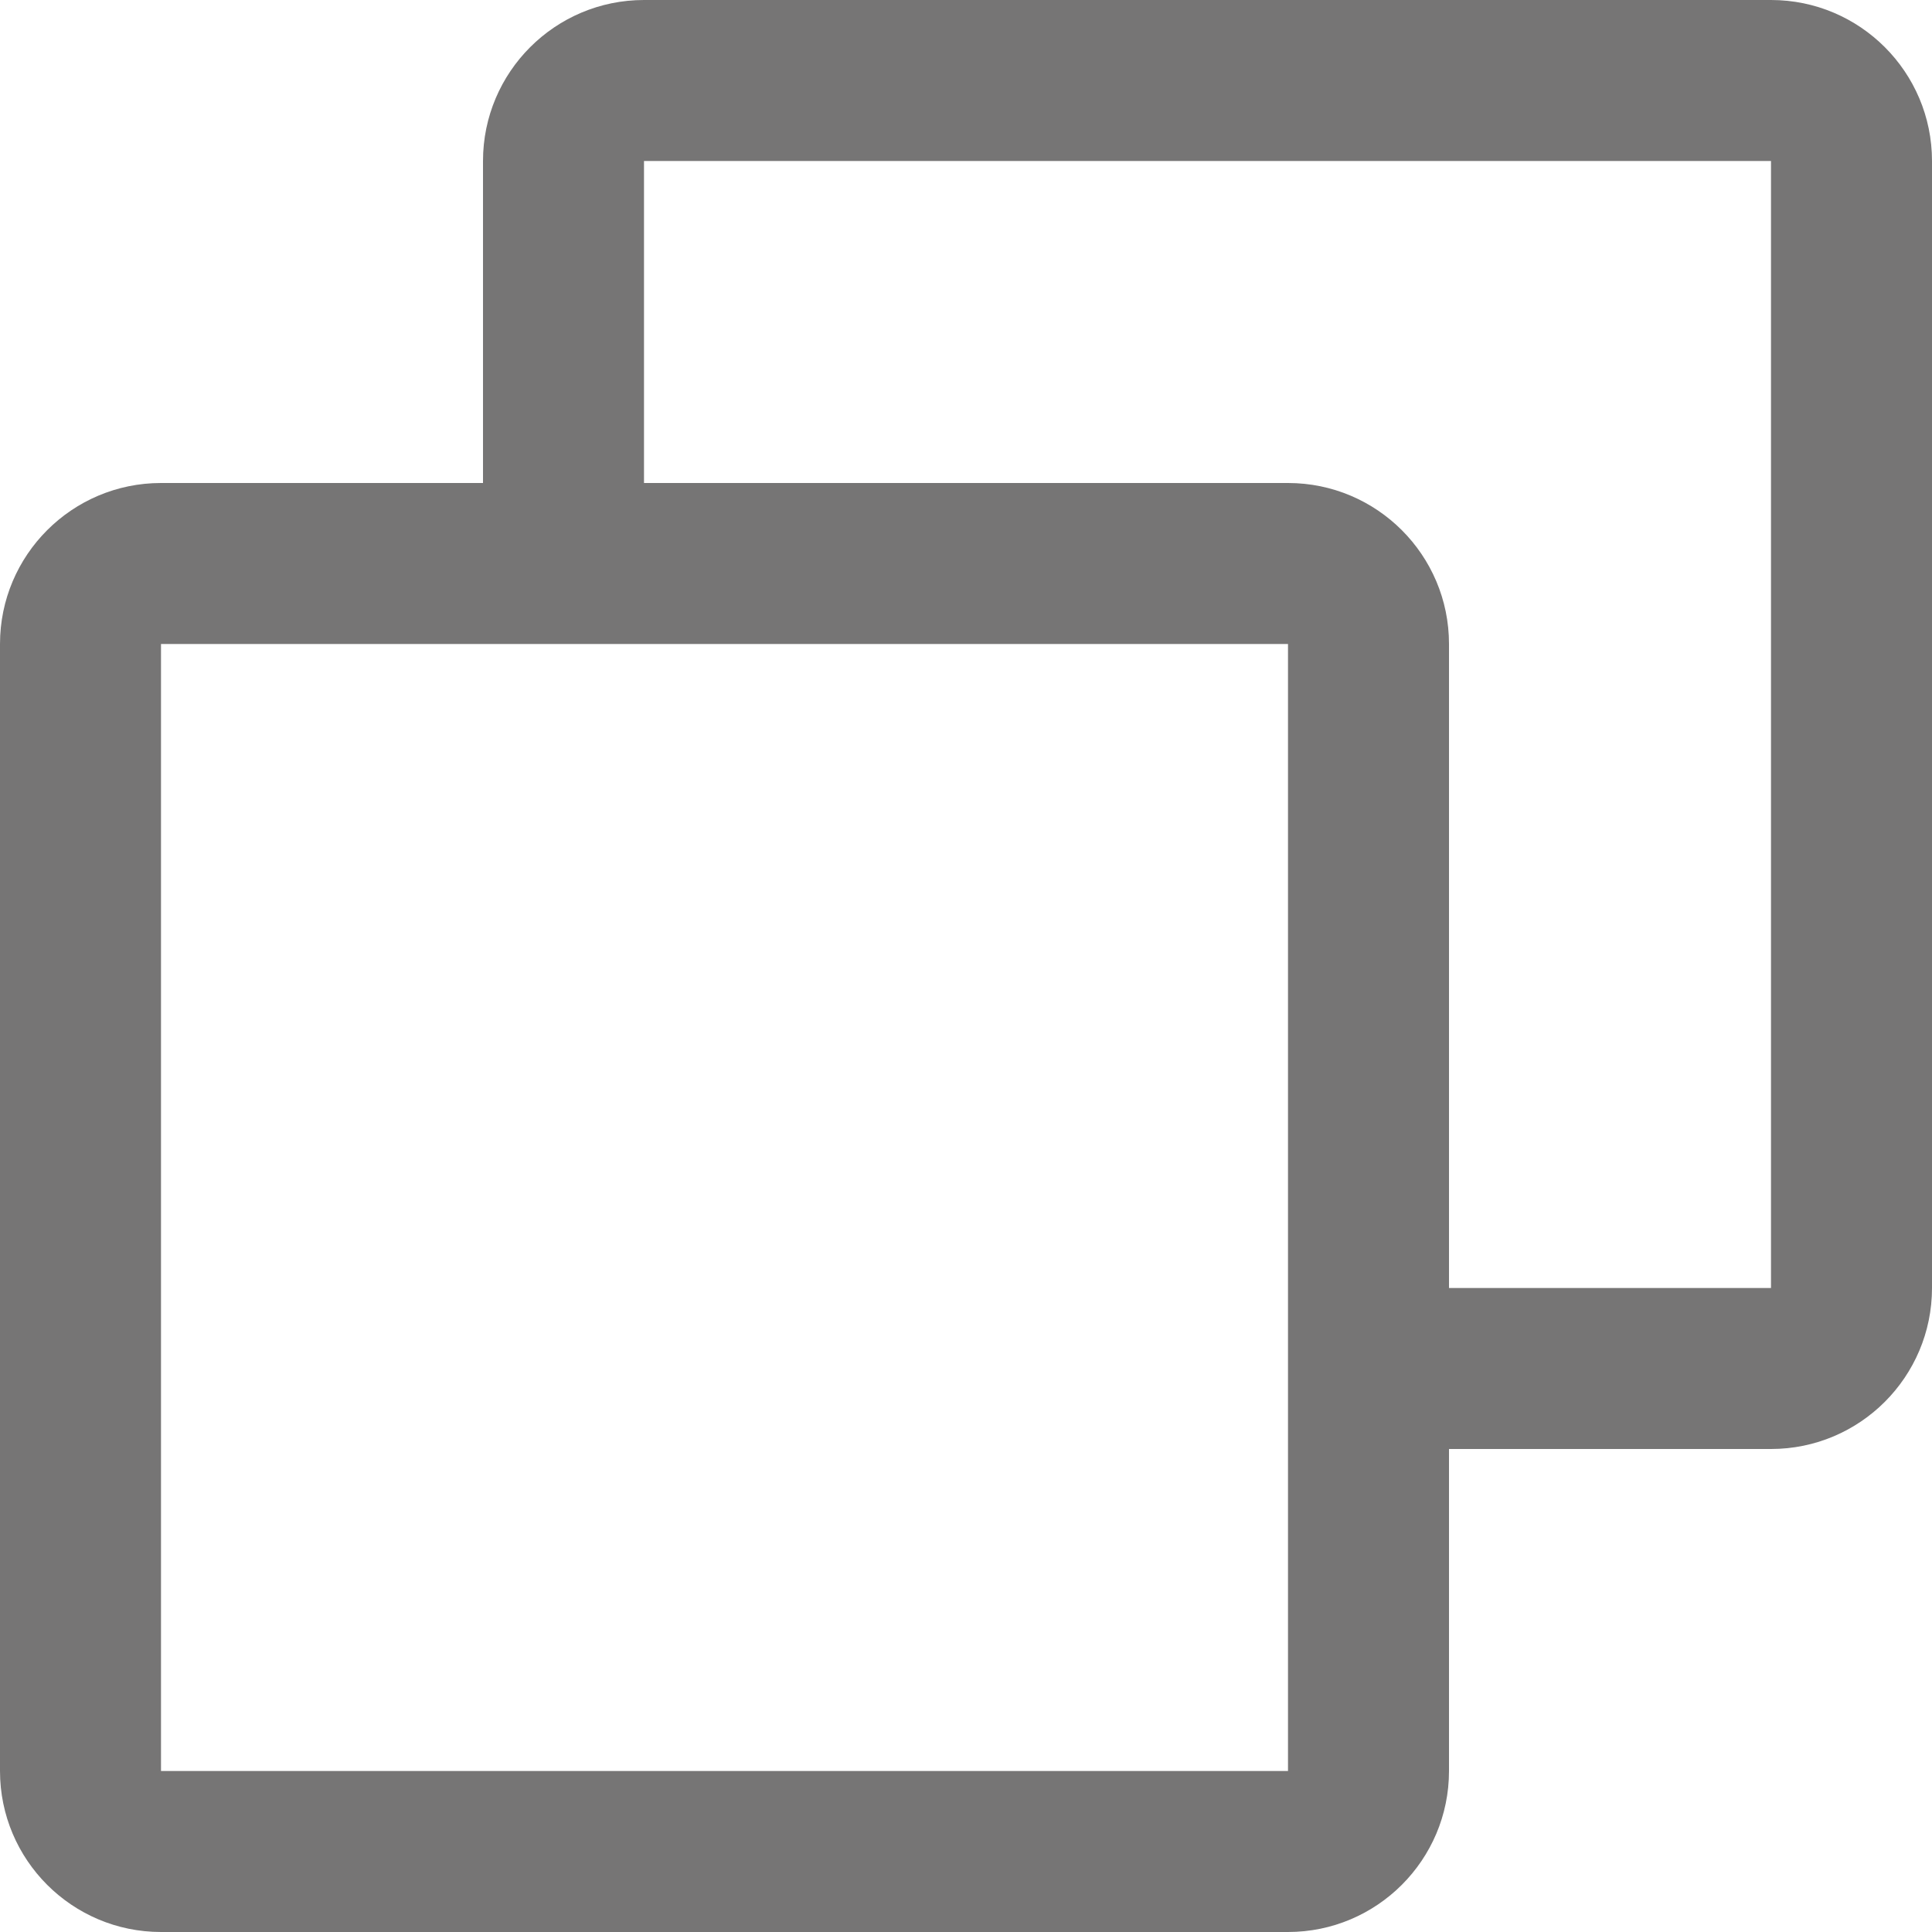 <svg width="18" height="18" viewBox="0 0 18 18" fill="none" xmlns="http://www.w3.org/2000/svg">
<path fill-rule="evenodd" clip-rule="evenodd" d="M4.5 1.5C4.5 0.672 5.172 0 6 0H16.5C17.328 0 18 0.672 18 1.5V12C18 12.828 17.328 13.5 16.5 13.5H13.5V16.5C13.5 17.328 12.828 18 12 18H1.5C0.672 18 0 17.328 0 16.5V6C0 5.172 0.672 4.5 1.5 4.5H4.5V1.5ZM6 4.5H12C12.828 4.5 13.5 5.172 13.5 6V12H16.5V1.5H6V4.5ZM12 6H1.5V16.5H12V6Z" fill="#767575"/>
</svg>

